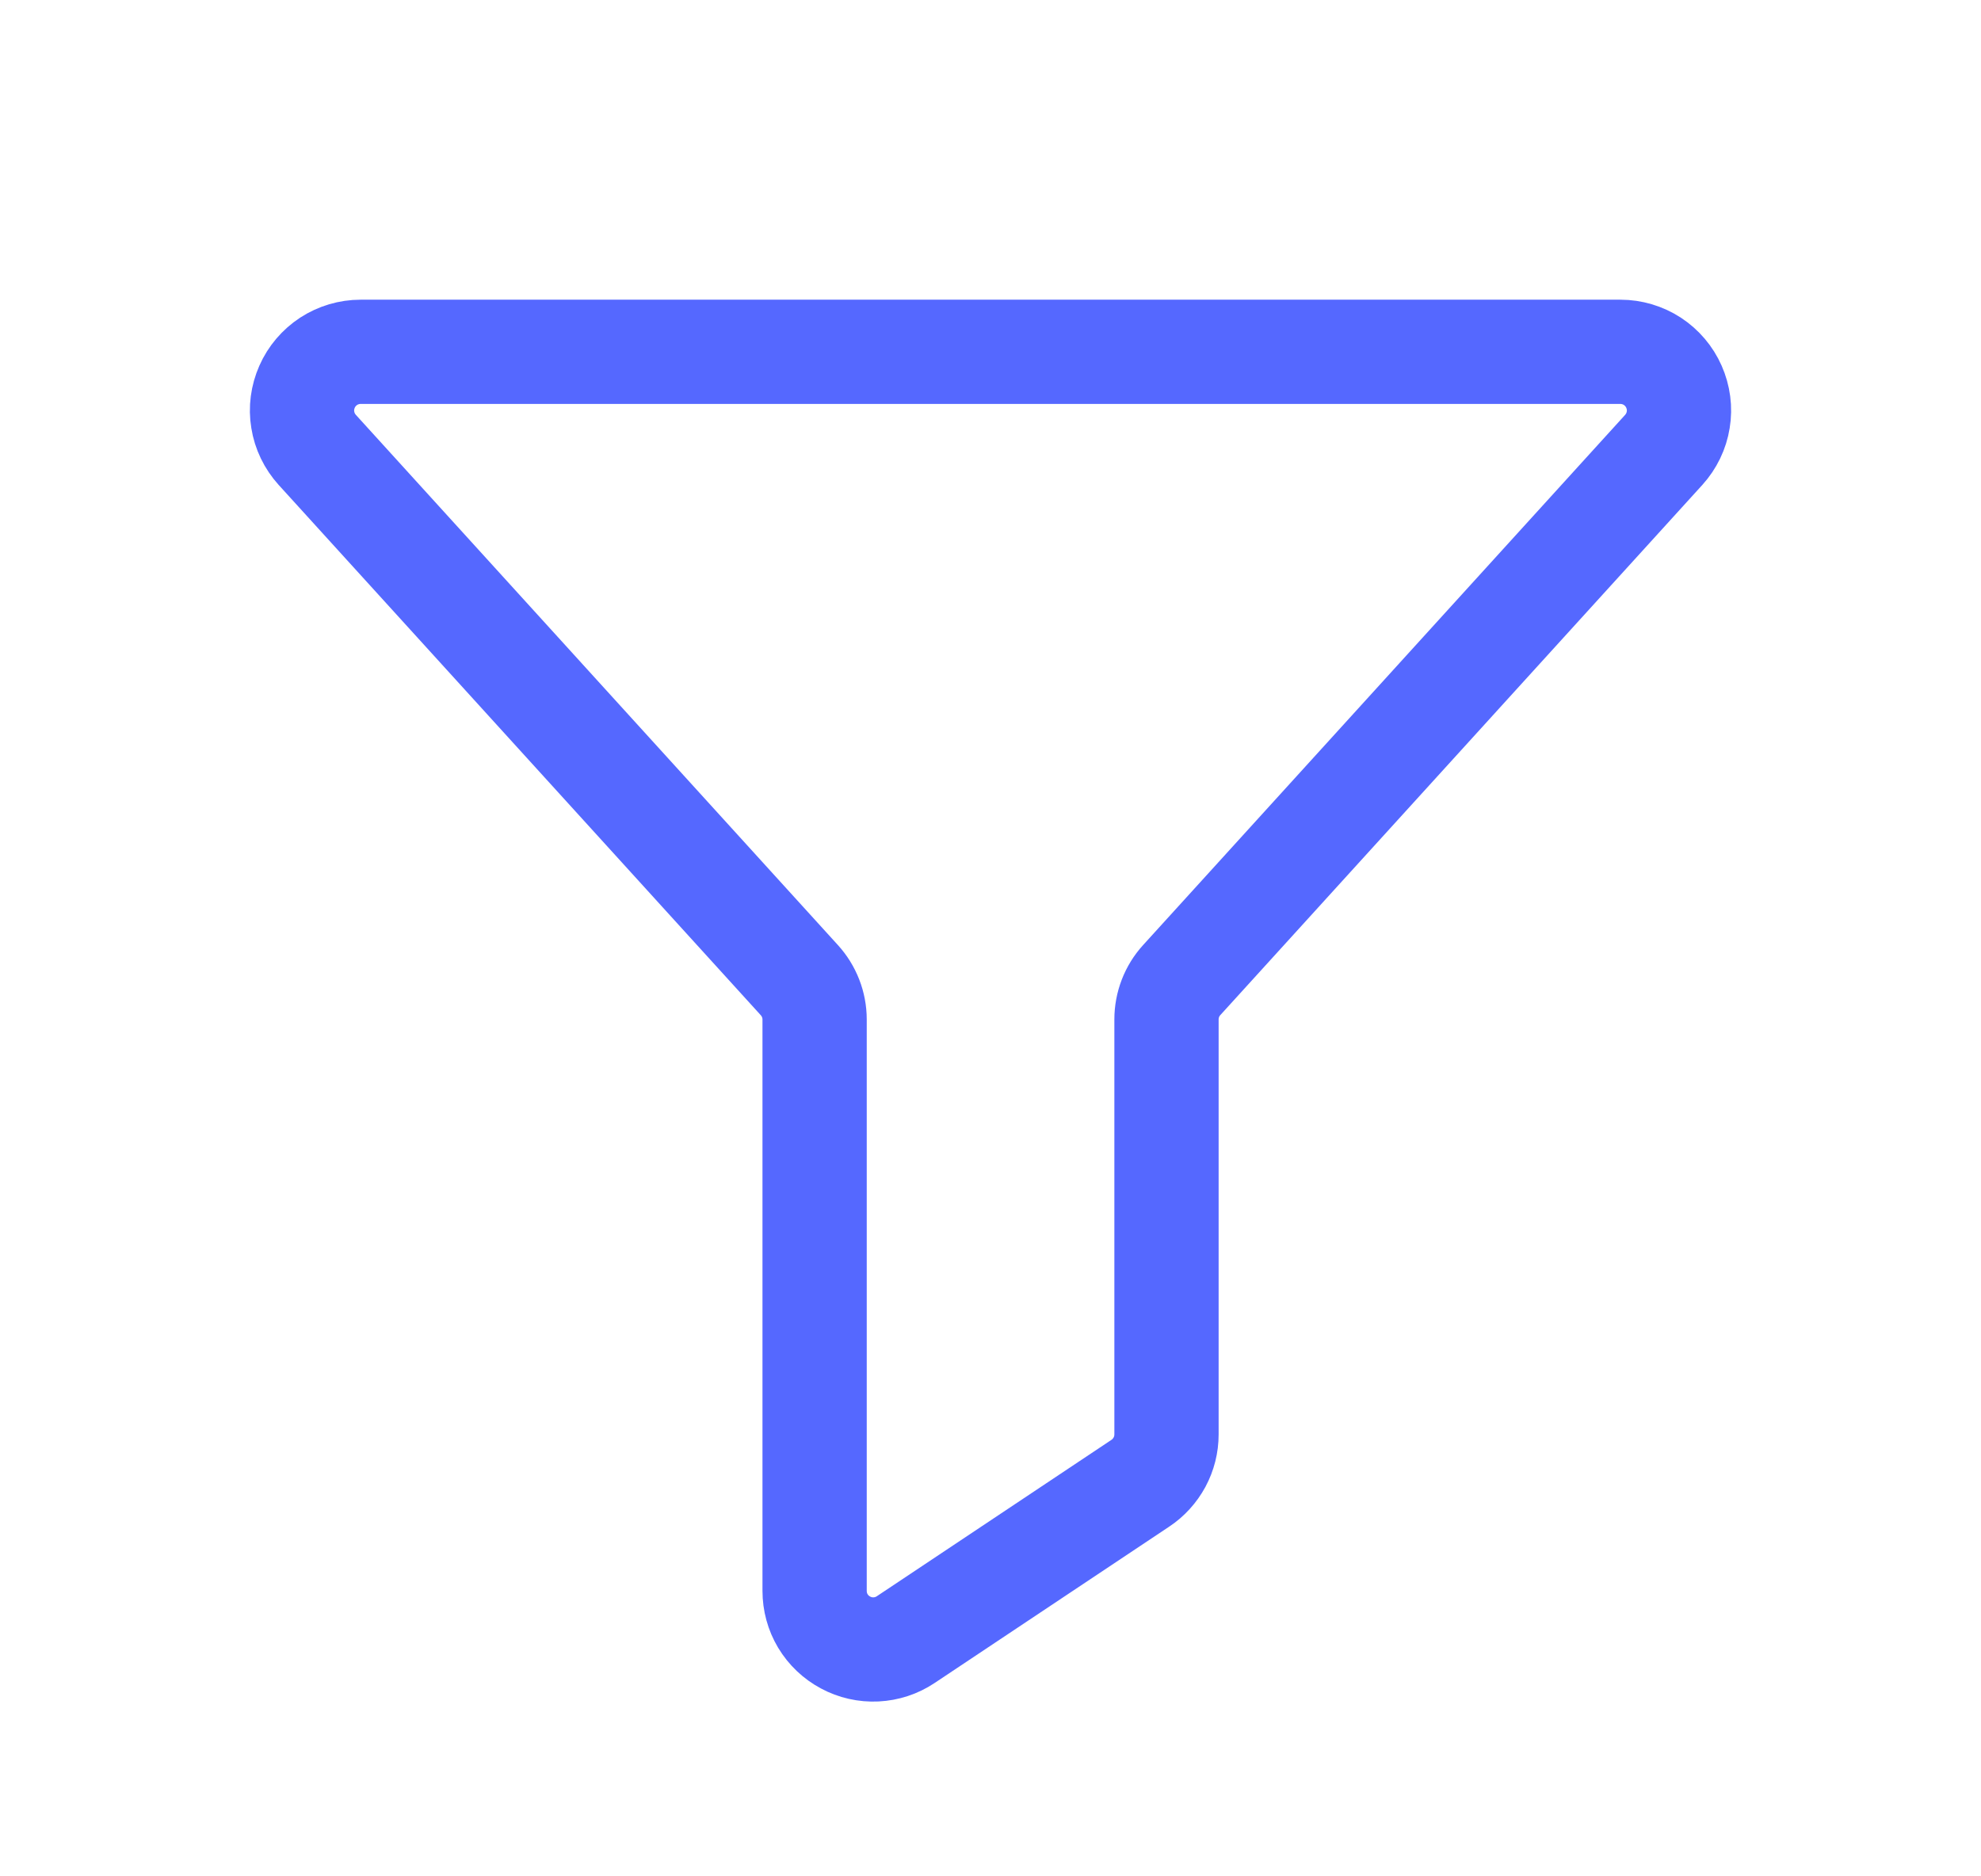 <svg width="19" height="18" viewBox="0 0 19 18" fill="none" xmlns="http://www.w3.org/2000/svg">
<path d="M3.459 3.375H15.541C15.65 3.375 15.757 3.407 15.848 3.466C15.939 3.526 16.011 3.61 16.055 3.71C16.099 3.81 16.114 3.92 16.096 4.027C16.079 4.135 16.03 4.235 15.957 4.316L11.334 9.402C11.24 9.505 11.188 9.64 11.188 9.78V13.761C11.188 13.854 11.165 13.945 11.121 14.027C11.077 14.108 11.014 14.178 10.937 14.229L8.687 15.729C8.602 15.786 8.504 15.818 8.402 15.823C8.3 15.828 8.199 15.805 8.11 15.757C8.02 15.709 7.945 15.638 7.892 15.55C7.84 15.463 7.813 15.363 7.813 15.261V9.78C7.813 9.64 7.76 9.505 7.666 9.402L3.043 4.316C2.97 4.235 2.921 4.135 2.904 4.027C2.886 3.92 2.901 3.81 2.945 3.71C2.989 3.61 3.061 3.526 3.152 3.466C3.243 3.407 3.35 3.375 3.459 3.375V3.375Z" stroke="#5568FF" stroke-linecap="round" stroke-linejoin="round"/>
</svg>
